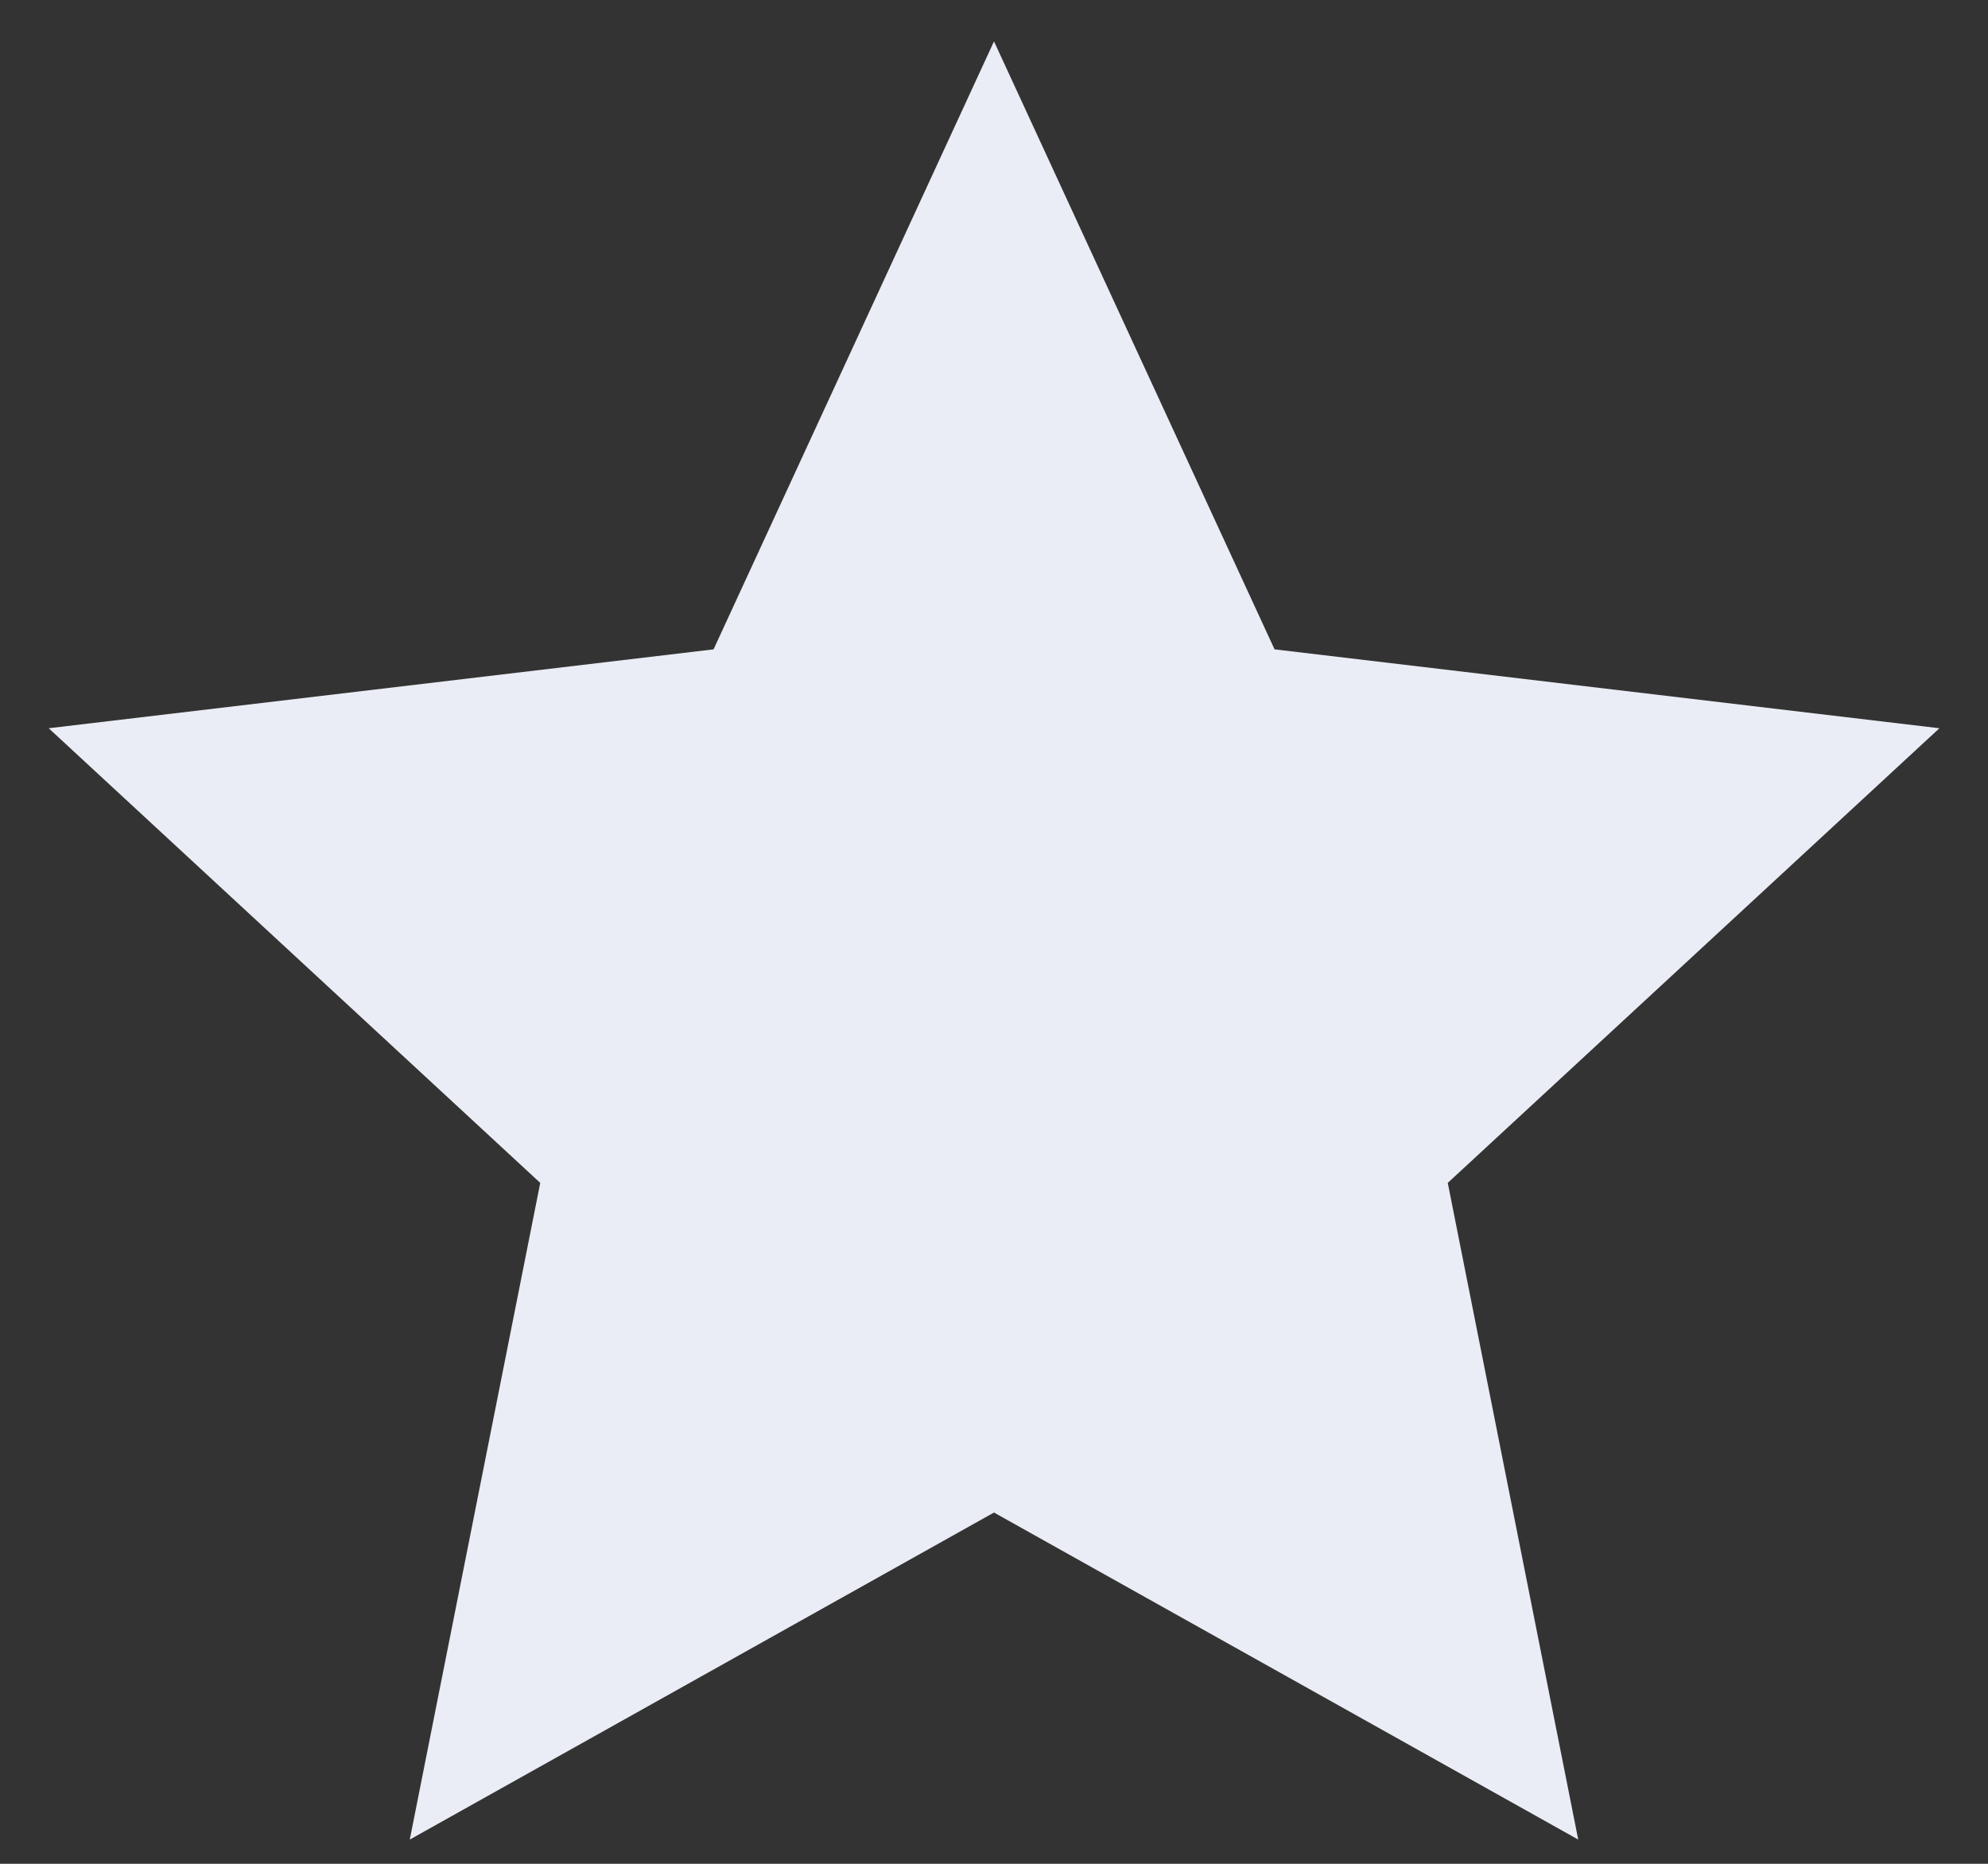 <svg width="16" height="15" viewBox="0 0 16 15" fill="none" xmlns="http://www.w3.org/2000/svg">
<rect x="0" y="0" width="16" height="15" fill="#333333" stroke="none"/>
<path d="M8 12.173L3.298 14.805L4.348 9.52L0.392 5.861L5.743 5.226L8 0.333L10.258 5.226L15.609 5.861L11.652 9.52L12.702 14.805L8 12.173Z" fill="#EAEDF5"/>
</svg>
